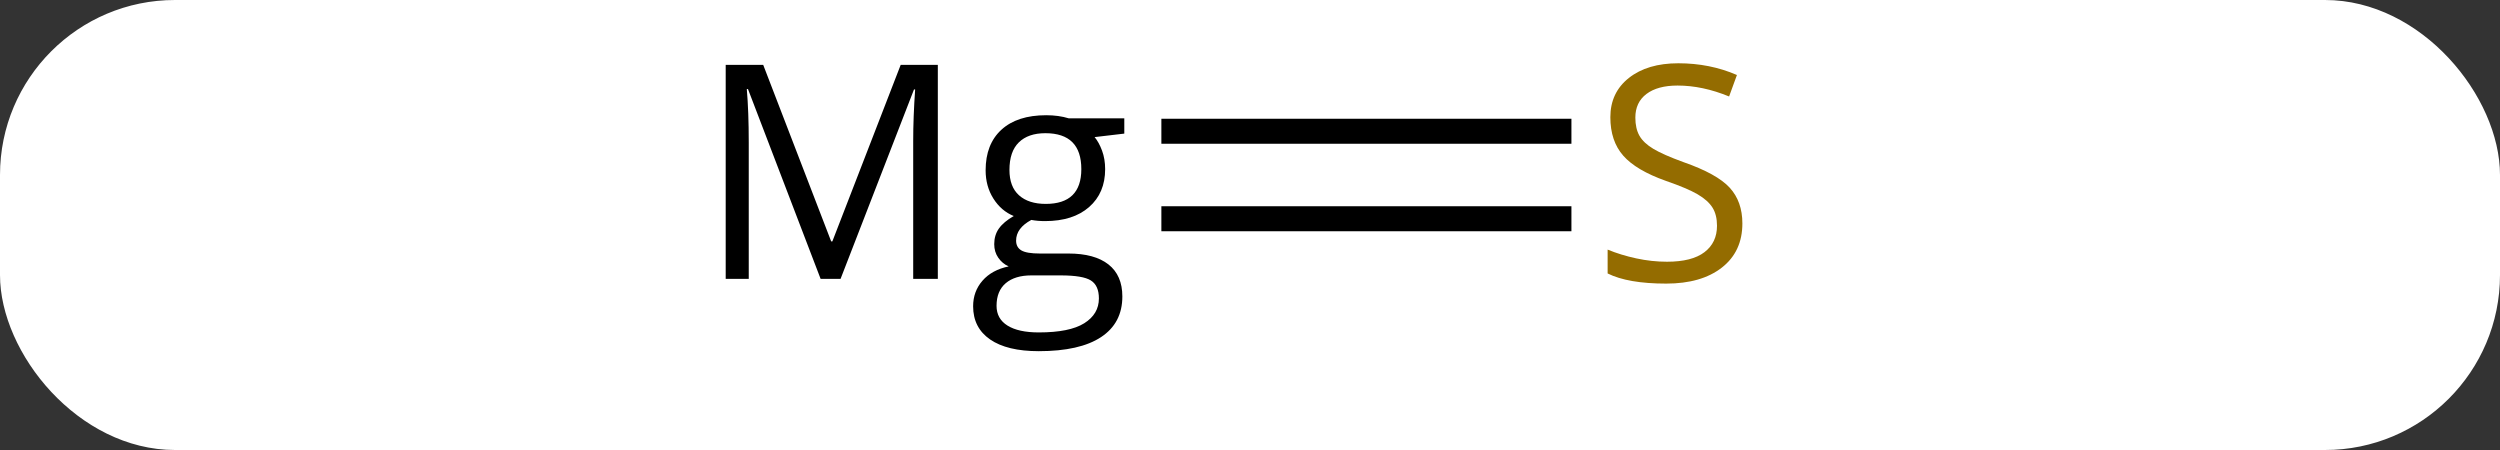 <svg width="100" viewBox="0 0 100 18" style="fill-opacity:1; color-rendering:auto; color-interpolation:auto; text-rendering:auto; stroke:black; stroke-linecap:square; stroke-miterlimit:10; shape-rendering:auto; stroke-opacity:1; fill:black; stroke-dasharray:none; font-weight:normal; stroke-width:1; font-family:'Open Sans'; font-style:normal; stroke-linejoin:miter; font-size:12; stroke-dashoffset:0; image-rendering:auto;" height="18" class="cas-substance-image" xmlns:xlink="http://www.w3.org/1999/xlink" xmlns="http://www.w3.org/2000/svg"><rect x="0" y="0" width="100" height="18" fill="#333333" stroke="none"/><svg class="cas-substance-single-component"><rect y="0" x="0" width="100" stroke="none" ry="7" rx="7" height="18" fill="white" class="cas-substance-group"/><svg y="0" x="26" width="47" viewBox="0 0 47 18" style="fill:black;" height="18" class="cas-substance-single-component-image"><svg><g><g transform="translate(26,7)" style="text-rendering:geometricPrecision; color-rendering:optimizeQuality; color-interpolation:linearRGB; stroke-linecap:butt; image-rendering:optimizeQuality;"><line y2="1.75" y1="1.75" x2="10.357" x1="-5.045" style="fill:none;"/><line y2="-1.75" y1="-1.75" x2="10.357" x1="-5.045" style="fill:none;"/><path style="stroke-linecap:square; stroke:none;" d="M-19.175 4.156 L-22.081 -3.438 L-22.128 -3.438 Q-22.05 -2.531 -22.05 -1.297 L-22.05 4.156 L-22.972 4.156 L-22.972 -4.406 L-21.472 -4.406 L-18.753 2.656 L-18.706 2.656 L-15.972 -4.406 L-14.487 -4.406 L-14.487 4.156 L-15.472 4.156 L-15.472 -1.359 Q-15.472 -2.312 -15.394 -3.422 L-15.44 -3.422 L-18.378 4.156 L-19.175 4.156 ZM-7.028 -2.266 L-7.028 -1.656 L-8.216 -1.516 Q-8.044 -1.312 -7.919 -0.977 Q-7.794 -0.641 -7.794 -0.234 Q-7.794 0.719 -8.435 1.281 Q-9.075 1.844 -10.2 1.844 Q-10.497 1.844 -10.747 1.797 Q-11.356 2.125 -11.356 2.625 Q-11.356 2.891 -11.146 3.016 Q-10.935 3.141 -10.403 3.141 L-9.263 3.141 Q-8.216 3.141 -7.661 3.578 Q-7.106 4.016 -7.106 4.859 Q-7.106 5.922 -7.958 6.484 Q-8.81 7.047 -10.45 7.047 Q-11.716 7.047 -12.396 6.578 Q-13.075 6.109 -13.075 5.25 Q-13.075 4.656 -12.7 4.227 Q-12.325 3.797 -11.653 3.656 Q-11.903 3.547 -12.067 3.312 Q-12.231 3.078 -12.231 2.766 Q-12.231 2.406 -12.044 2.141 Q-11.856 1.875 -11.45 1.641 Q-11.95 1.438 -12.263 0.945 Q-12.575 0.453 -12.575 -0.188 Q-12.575 -1.234 -11.942 -1.812 Q-11.31 -2.391 -10.153 -2.391 Q-9.653 -2.391 -9.247 -2.266 L-7.028 -2.266 ZM-12.138 5.234 Q-12.138 5.75 -11.7 6.023 Q-11.263 6.297 -10.45 6.297 Q-9.216 6.297 -8.63 5.93 Q-8.044 5.562 -8.044 4.938 Q-8.044 4.422 -8.364 4.219 Q-8.685 4.016 -9.575 4.016 L-10.747 4.016 Q-11.403 4.016 -11.771 4.328 Q-12.138 4.641 -12.138 5.234 ZM-11.622 -0.203 Q-11.622 0.469 -11.239 0.812 Q-10.856 1.156 -10.169 1.156 Q-8.747 1.156 -8.747 -0.234 Q-8.747 -1.672 -10.185 -1.672 Q-10.872 -1.672 -11.247 -1.305 Q-11.622 -0.938 -11.622 -0.203 Z"/></g><g transform="translate(26,7)" style="fill:rgb(148,108,0); text-rendering:geometricPrecision; color-rendering:optimizeQuality; image-rendering:optimizeQuality; font-family:'Open Sans'; stroke:rgb(148,108,0); color-interpolation:linearRGB;"><path style="stroke:none;" d="M17.695 1.938 Q17.695 3.062 16.875 3.703 Q16.055 4.344 14.648 4.344 Q13.117 4.344 12.305 3.938 L12.305 2.984 Q12.836 3.203 13.453 3.336 Q14.07 3.469 14.68 3.469 Q15.68 3.469 16.18 3.086 Q16.68 2.703 16.68 2.031 Q16.68 1.594 16.5 1.305 Q16.32 1.016 15.906 0.773 Q15.492 0.531 14.633 0.234 Q13.445 -0.188 12.93 -0.773 Q12.414 -1.359 12.414 -2.312 Q12.414 -3.297 13.156 -3.883 Q13.898 -4.469 15.133 -4.469 Q16.398 -4.469 17.477 -4 L17.164 -3.141 Q16.102 -3.578 15.102 -3.578 Q14.305 -3.578 13.859 -3.242 Q13.414 -2.906 13.414 -2.297 Q13.414 -1.859 13.578 -1.57 Q13.742 -1.281 14.133 -1.047 Q14.523 -0.812 15.336 -0.516 Q16.68 -0.047 17.188 0.508 Q17.695 1.062 17.695 1.938 Z"/></g></g></svg></svg></svg></svg>